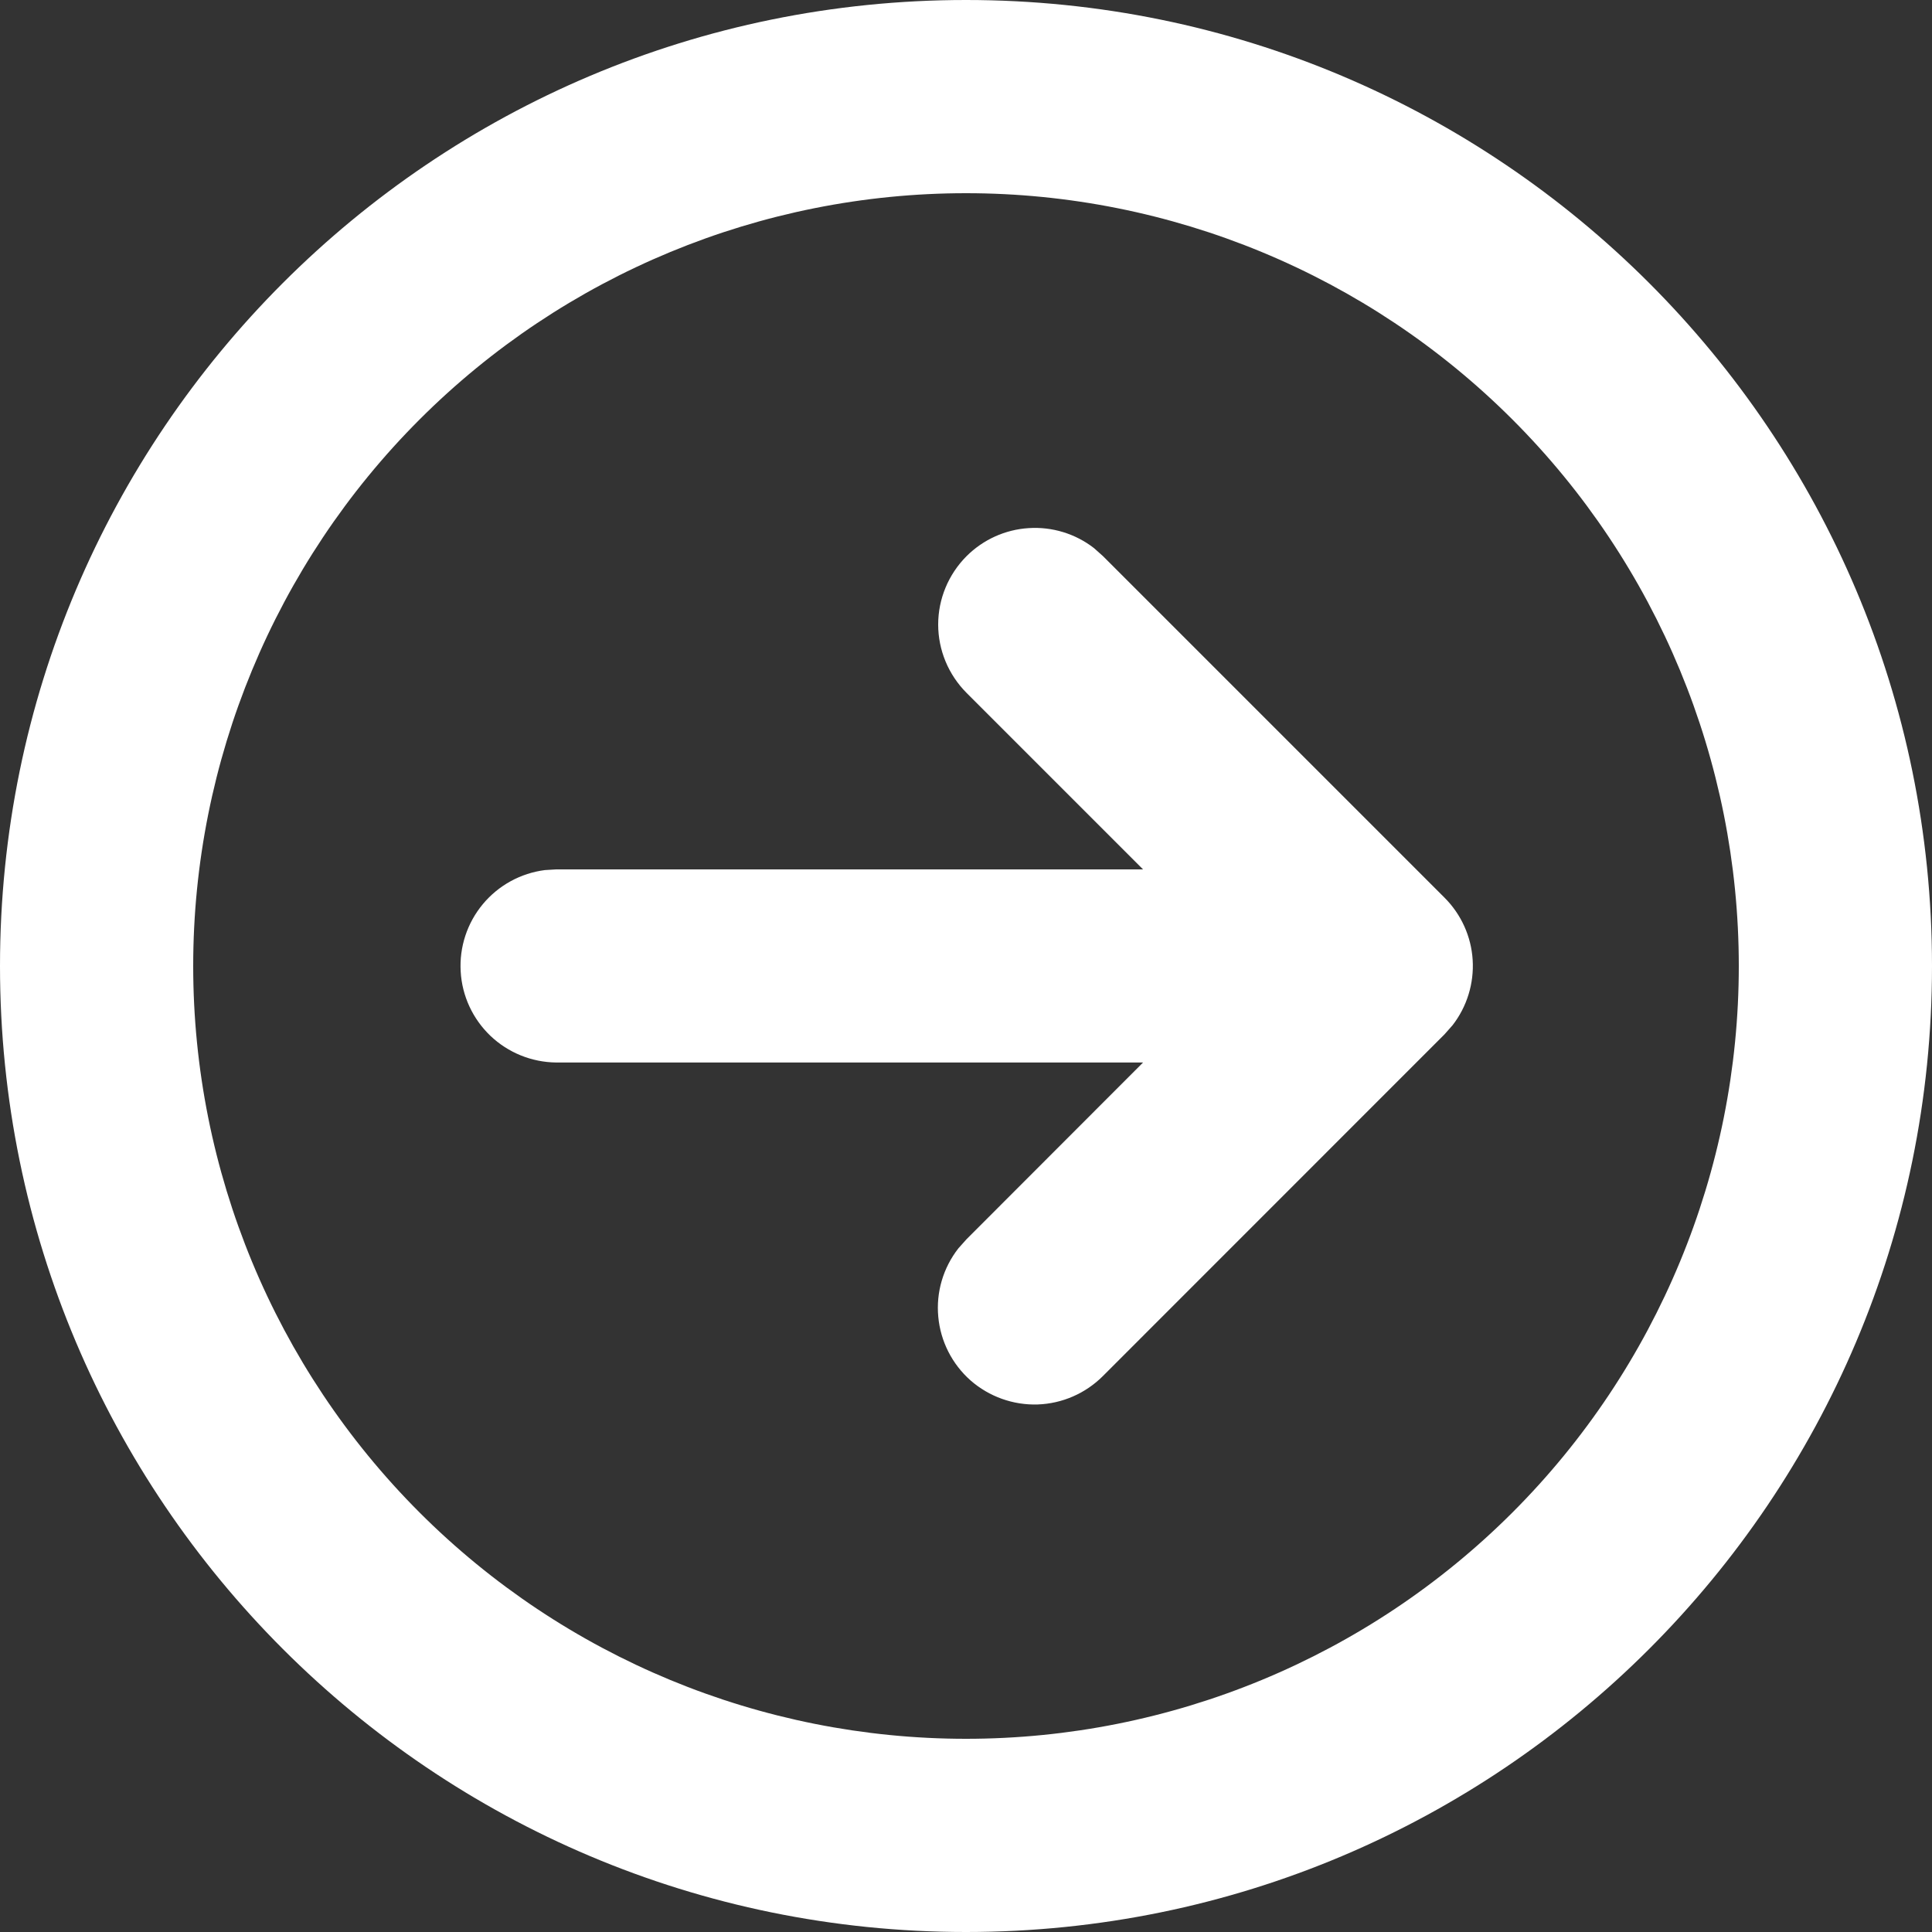 <svg width="20" height="20" viewBox="0 0 20 20" fill="none" xmlns="http://www.w3.org/2000/svg">
<rect x="0" y="0" width="20" height="20" fill="#333333" stroke="none"/>
<path d="M10 0C15.523 0 20 4.477 20 10C20 15.523 15.523 20 10 20C4.477 20 0 15.523 0 10C0 4.477 4.477 0 10 0ZM10 2C7.878 2 5.843 2.843 4.343 4.343C2.843 5.843 2 7.878 2 10C2 12.122 2.843 14.157 4.343 15.657C5.843 17.157 7.878 18 10 18C12.122 18 14.157 17.157 15.657 15.657C17.157 14.157 18 12.122 18 10C18 7.878 17.157 5.843 15.657 4.343C14.157 2.843 12.122 2 10 2ZM10.005 5.758C10.177 5.586 10.406 5.482 10.649 5.467C10.892 5.451 11.133 5.525 11.325 5.674L11.419 5.758L14.954 9.293C15.126 9.465 15.23 9.694 15.245 9.937C15.26 10.18 15.186 10.421 15.037 10.613L14.954 10.707L11.419 14.243C11.239 14.424 10.997 14.53 10.742 14.539C10.488 14.547 10.239 14.458 10.047 14.29C9.856 14.121 9.736 13.885 9.713 13.631C9.689 13.377 9.764 13.124 9.921 12.923L10.005 12.829L11.833 10.999H5.757C5.504 10.996 5.261 10.898 5.077 10.723C4.894 10.548 4.783 10.31 4.769 10.057C4.754 9.804 4.836 9.555 4.998 9.36C5.16 9.165 5.39 9.039 5.641 9.007L5.757 9H11.833L10.005 7.172C9.818 6.984 9.712 6.73 9.712 6.465C9.712 6.2 9.818 5.946 10.005 5.758Z" fill="white"/>
</svg>
